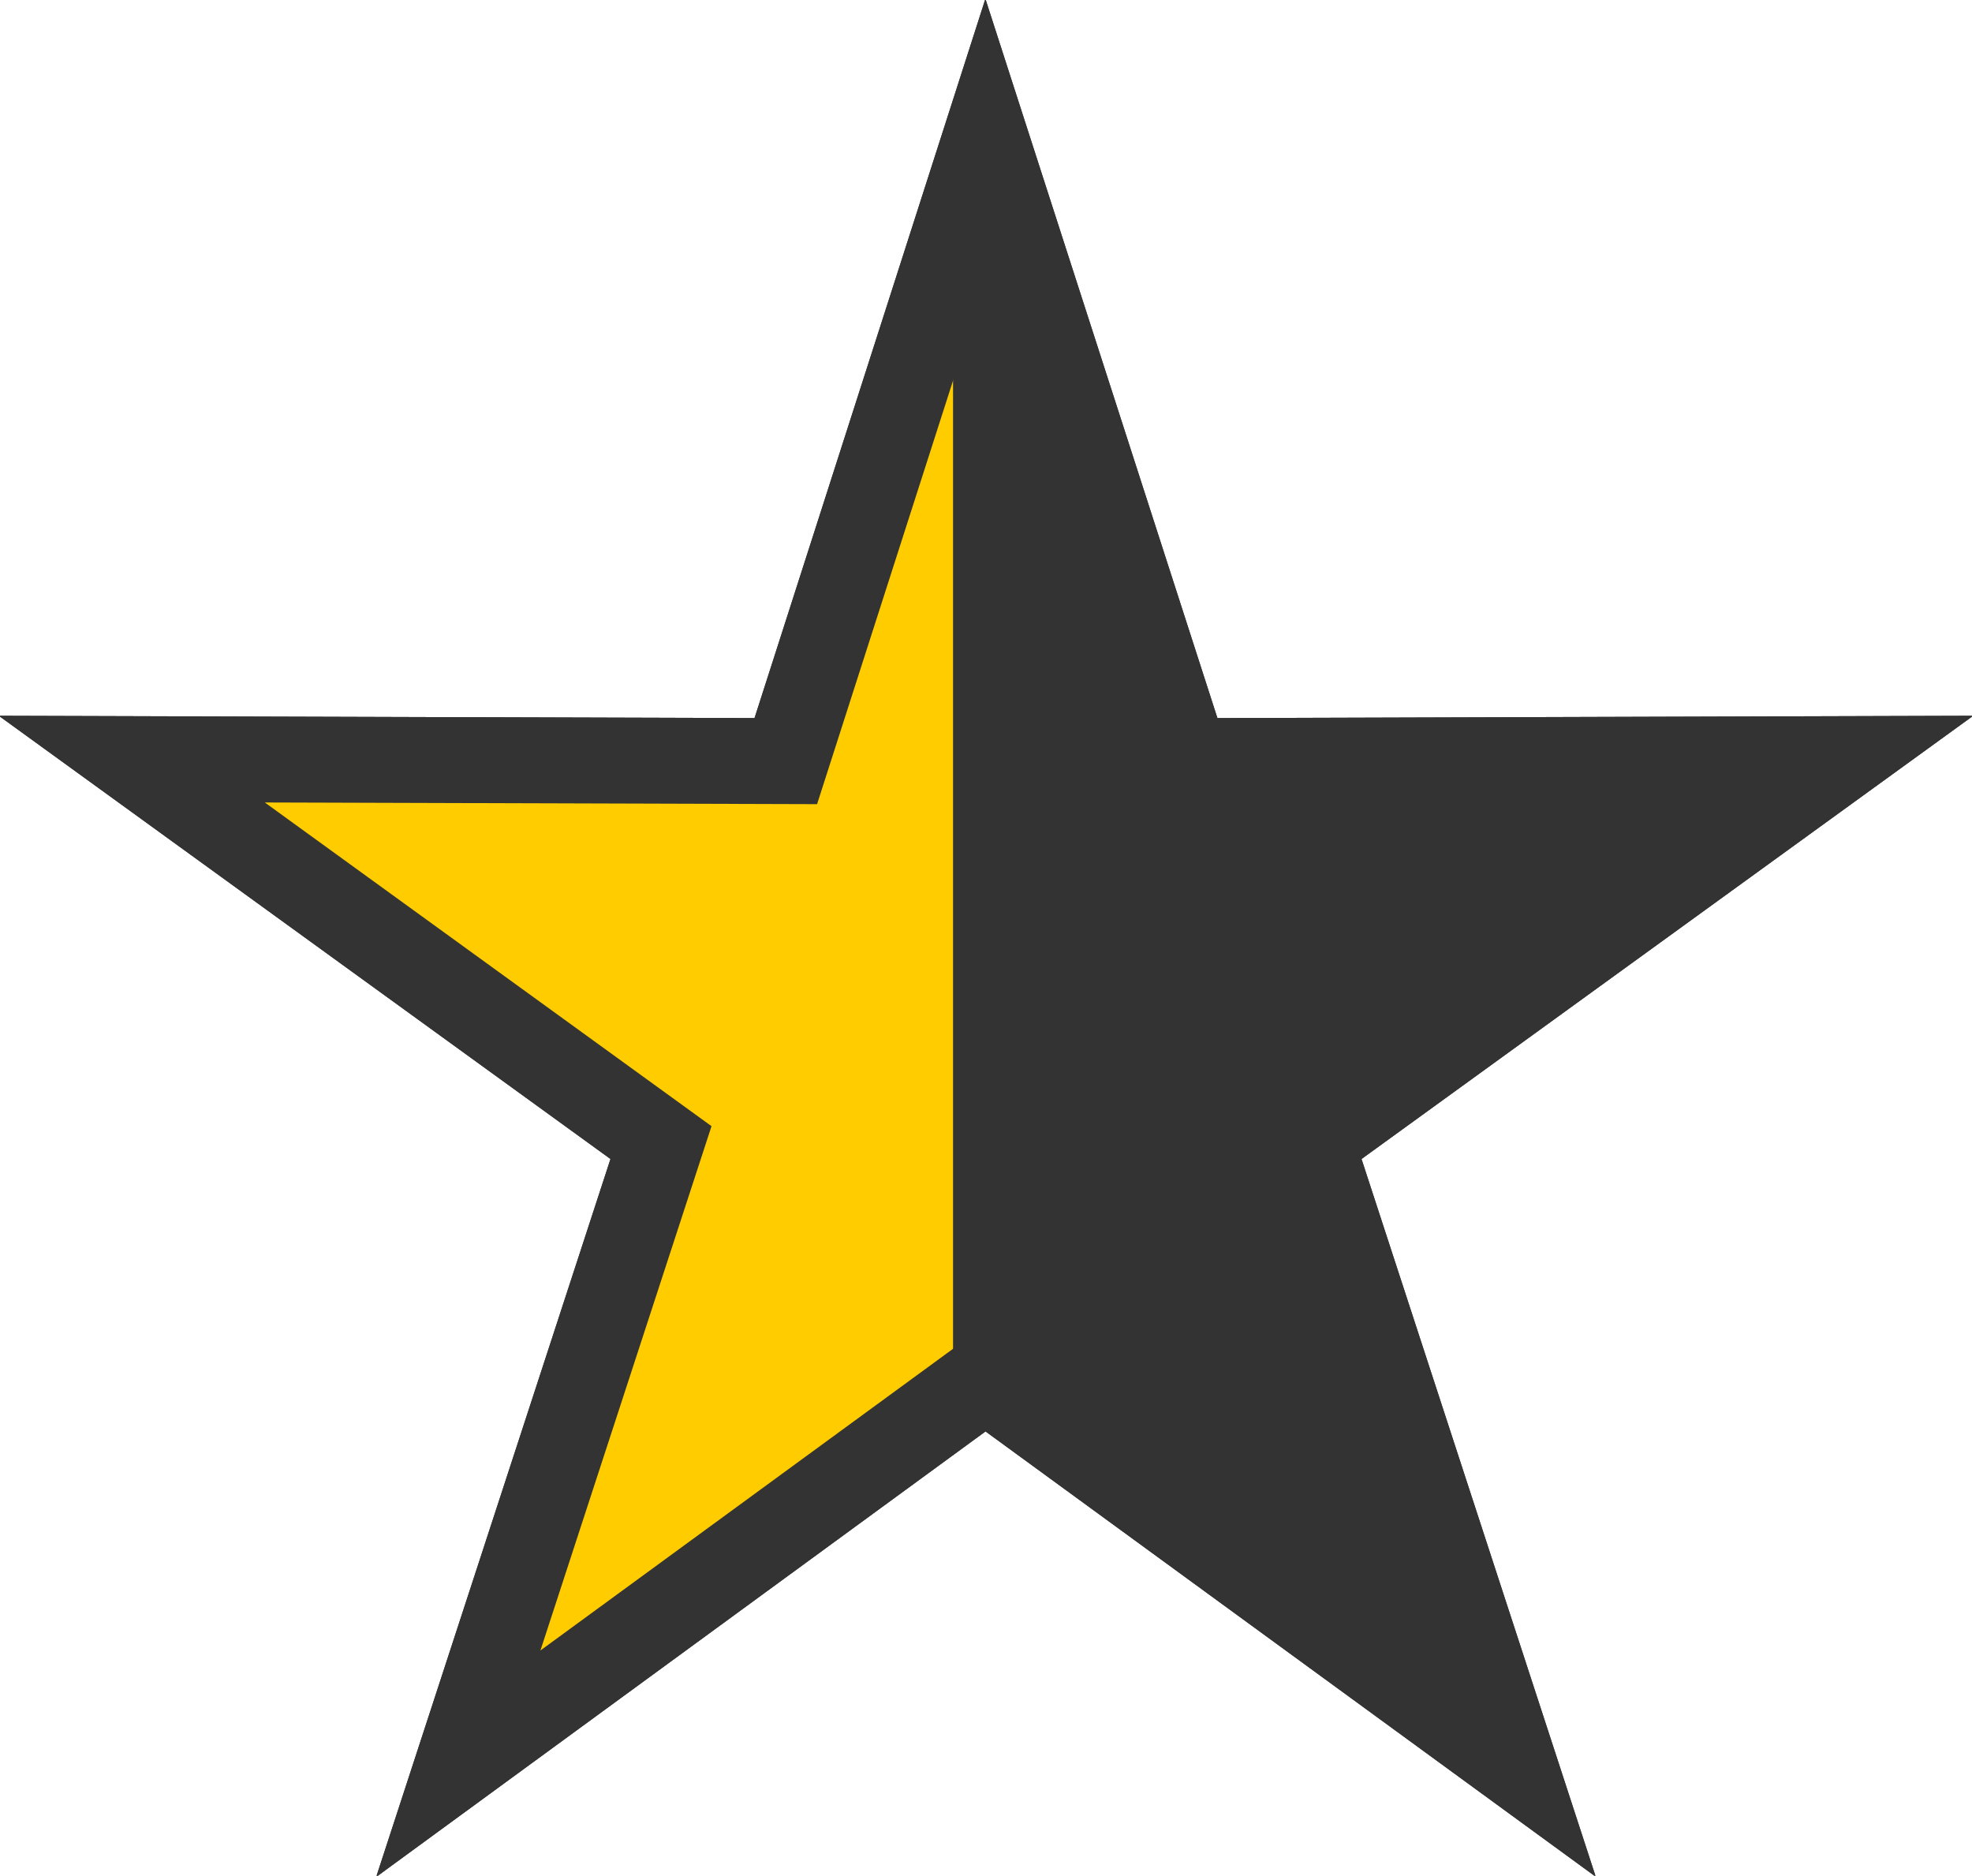 <?xml version="1.0" encoding="UTF-8"?>
<!DOCTYPE svg PUBLIC "-//W3C//DTD SVG 1.1//EN" "http://www.w3.org/Graphics/SVG/1.1/DTD/svg11.dtd">
<!-- Creator: CorelDRAW 2019 (64 Bit) -->
<svg xmlns="http://www.w3.org/2000/svg" xml:space="preserve" width="6.111mm" height="5.812mm" version="1.1" style="shape-rendering:geometricPrecision; text-rendering:geometricPrecision; image-rendering:optimizeQuality; fill-rule:evenodd; clip-rule:evenodd"
viewBox="0 0 19.75 18.78"
 xmlns:xlink="http://www.w3.org/1999/xlink">
 <defs>
  <style type="text/css">
   <![CDATA[
    .str0 {stroke:#333333;stroke-width:0.86;stroke-miterlimit:22.926}
    .str1 {stroke:#333333;stroke-width:0.65;stroke-miterlimit:22.926}
    .fil2 {fill:none}
    .fil0 {fill:#333333}
    .fil1 {fill:#FFCC00}
   ]]>
  </style>
 </defs>
 <g id="Camada_x0020_1">
  <g id="_2456564581424">
   <polygon class="fil0 str0" points="9.87,1.39 11.88,7.62 18.43,7.6 13.13,11.44 15.16,17.66 9.87,13.8 4.59,17.66 6.62,11.44 1.32,7.6 7.87,7.62 "/>
   <polygon class="fil1 str0" points="9.87,1.39 11.88,7.62 18.43,7.6 13.13,11.44 15.16,17.66 9.87,13.8 4.59,17.66 6.62,11.44 1.32,7.6 7.87,7.62 "/>
   <line class="fil2 str1" x1="9.87" y1="1.39" x2="9.87" y2= "13.8" />
   <polygon class="fil0" points="9.87,1.39 9.87,13.8 15.16,17.66 13.13,11.44 18.43,7.6 11.88,7.62 "/>
  </g>
 </g>
</svg>
